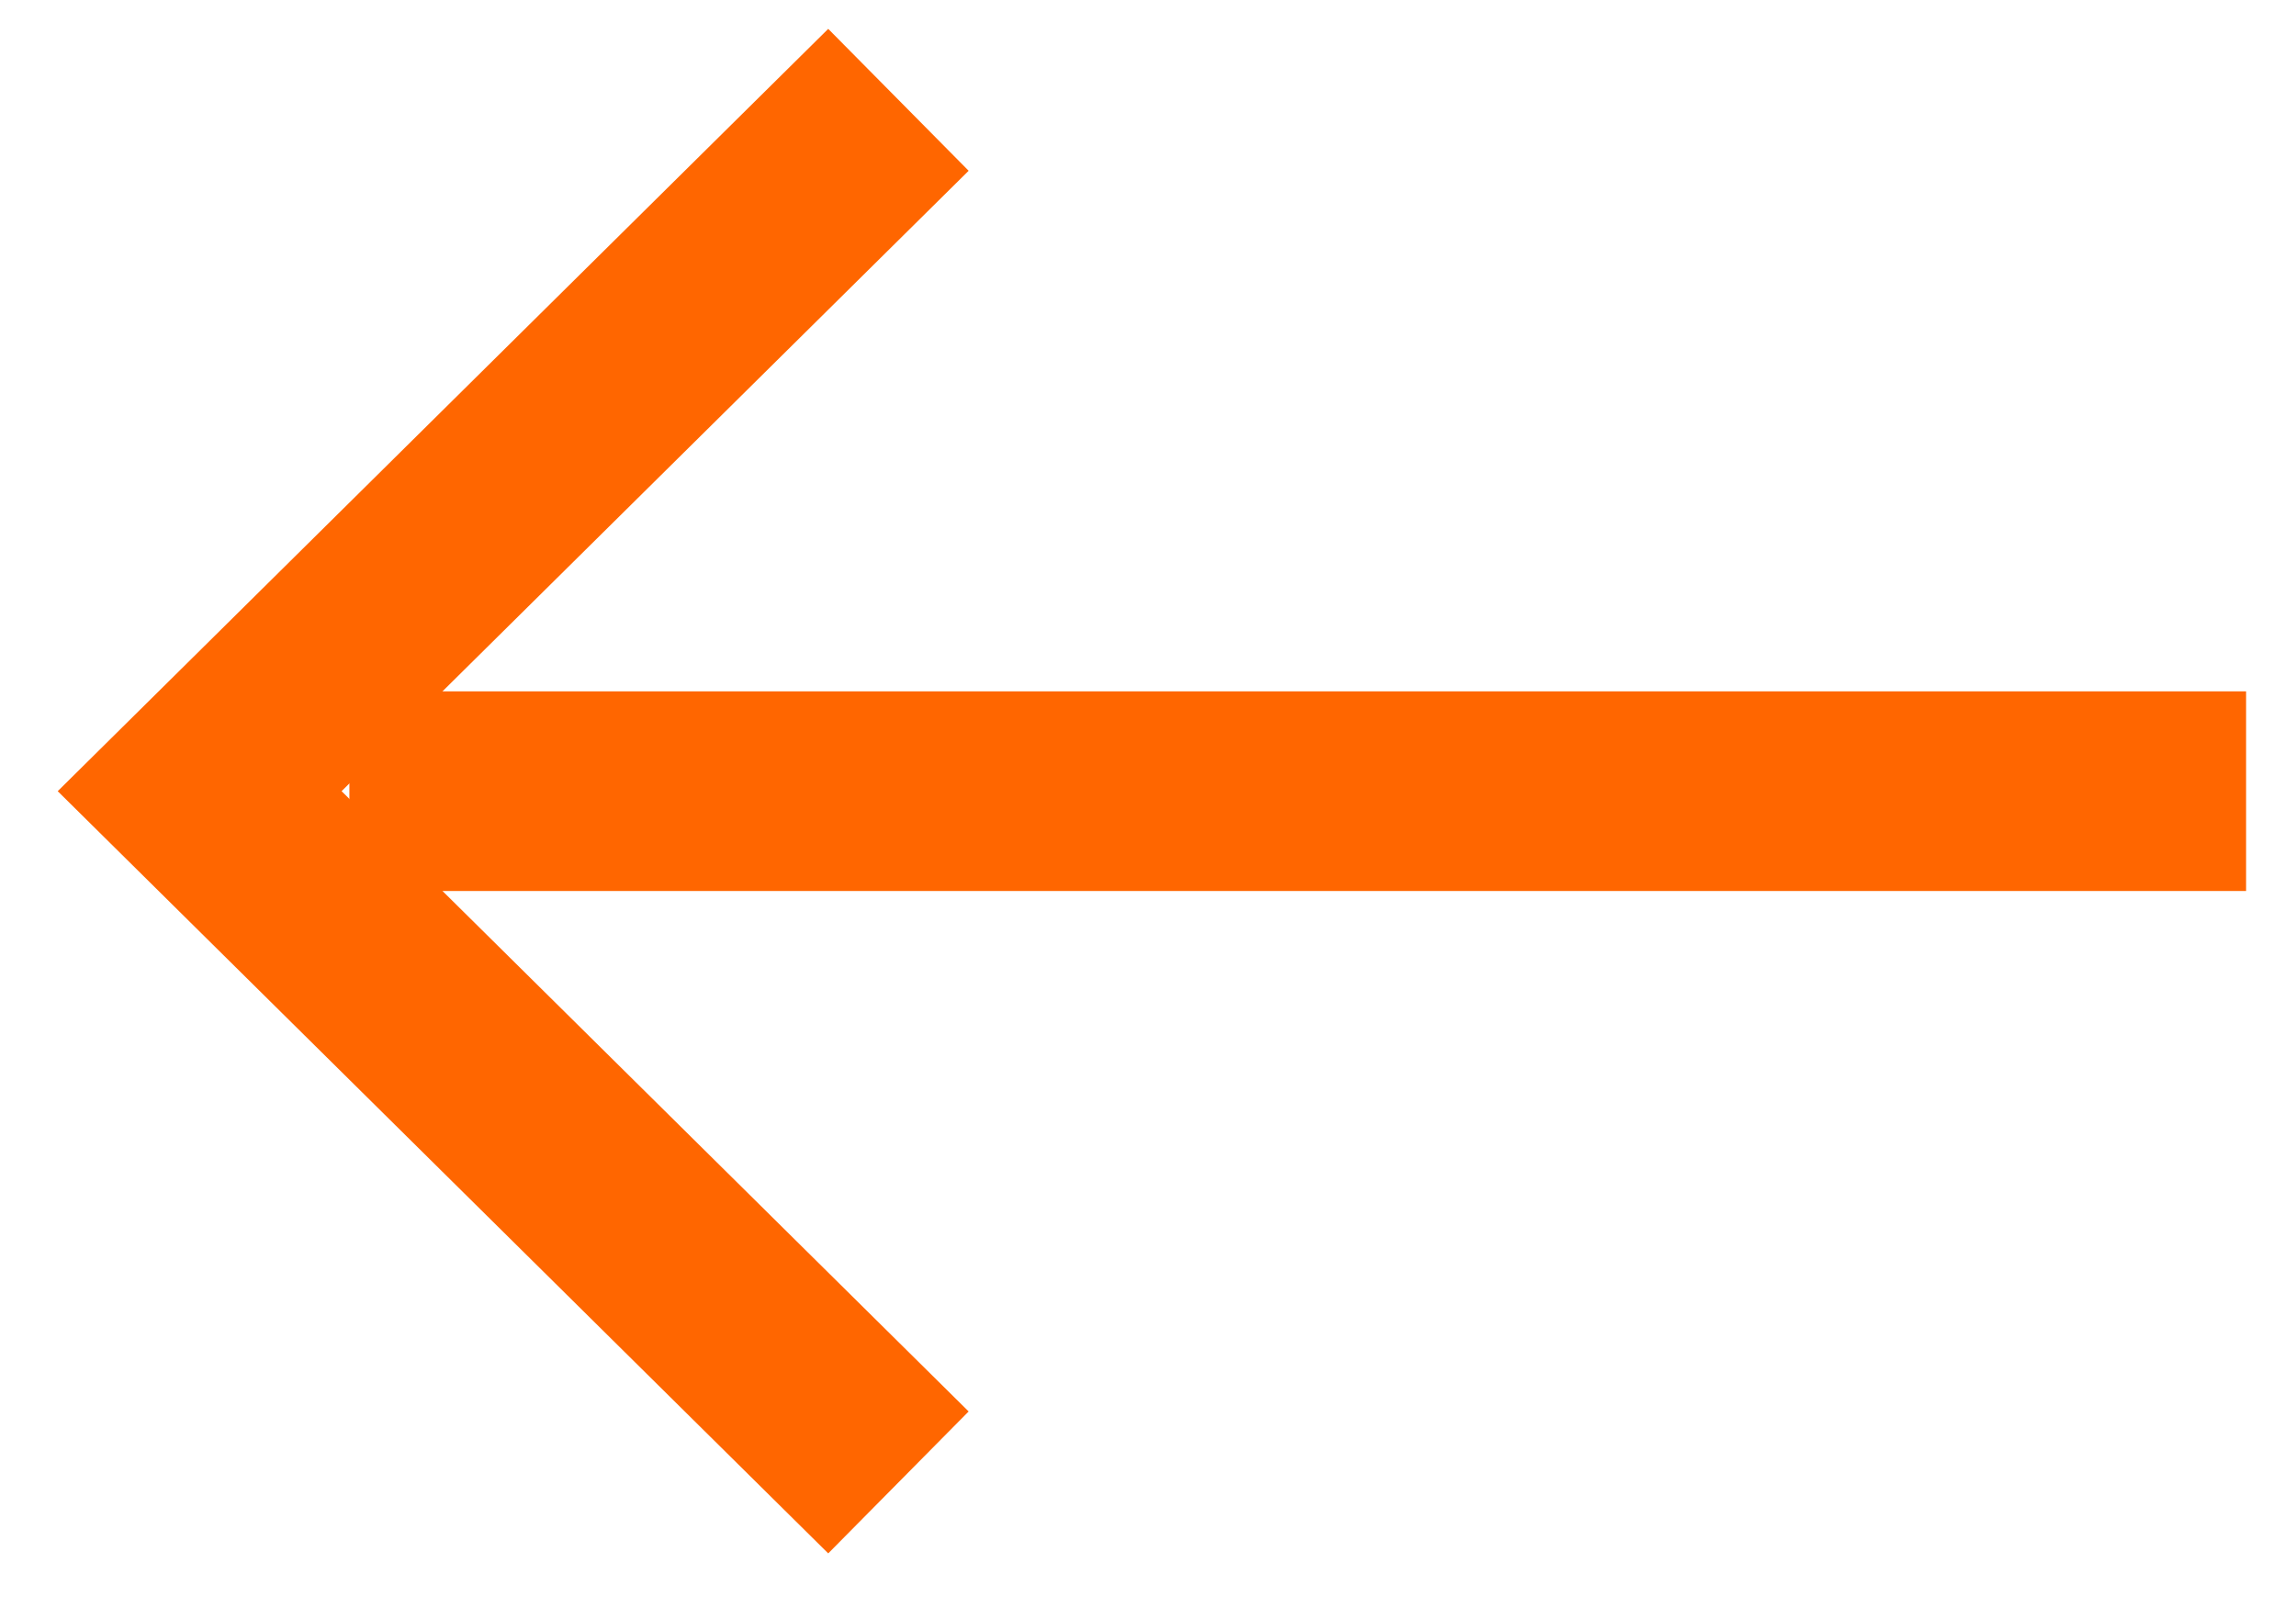 <svg width="23" height="16" viewBox="0 0 23 16" fill="none" xmlns="http://www.w3.org/2000/svg">
<path d="M9 1L2 7.926L9 14.851" stroke="#FF6600" stroke-width="2"/>
<path d="M22.5 7.926L3.5 7.926" stroke="#FF6600" stroke-width="2"/>
</svg>
